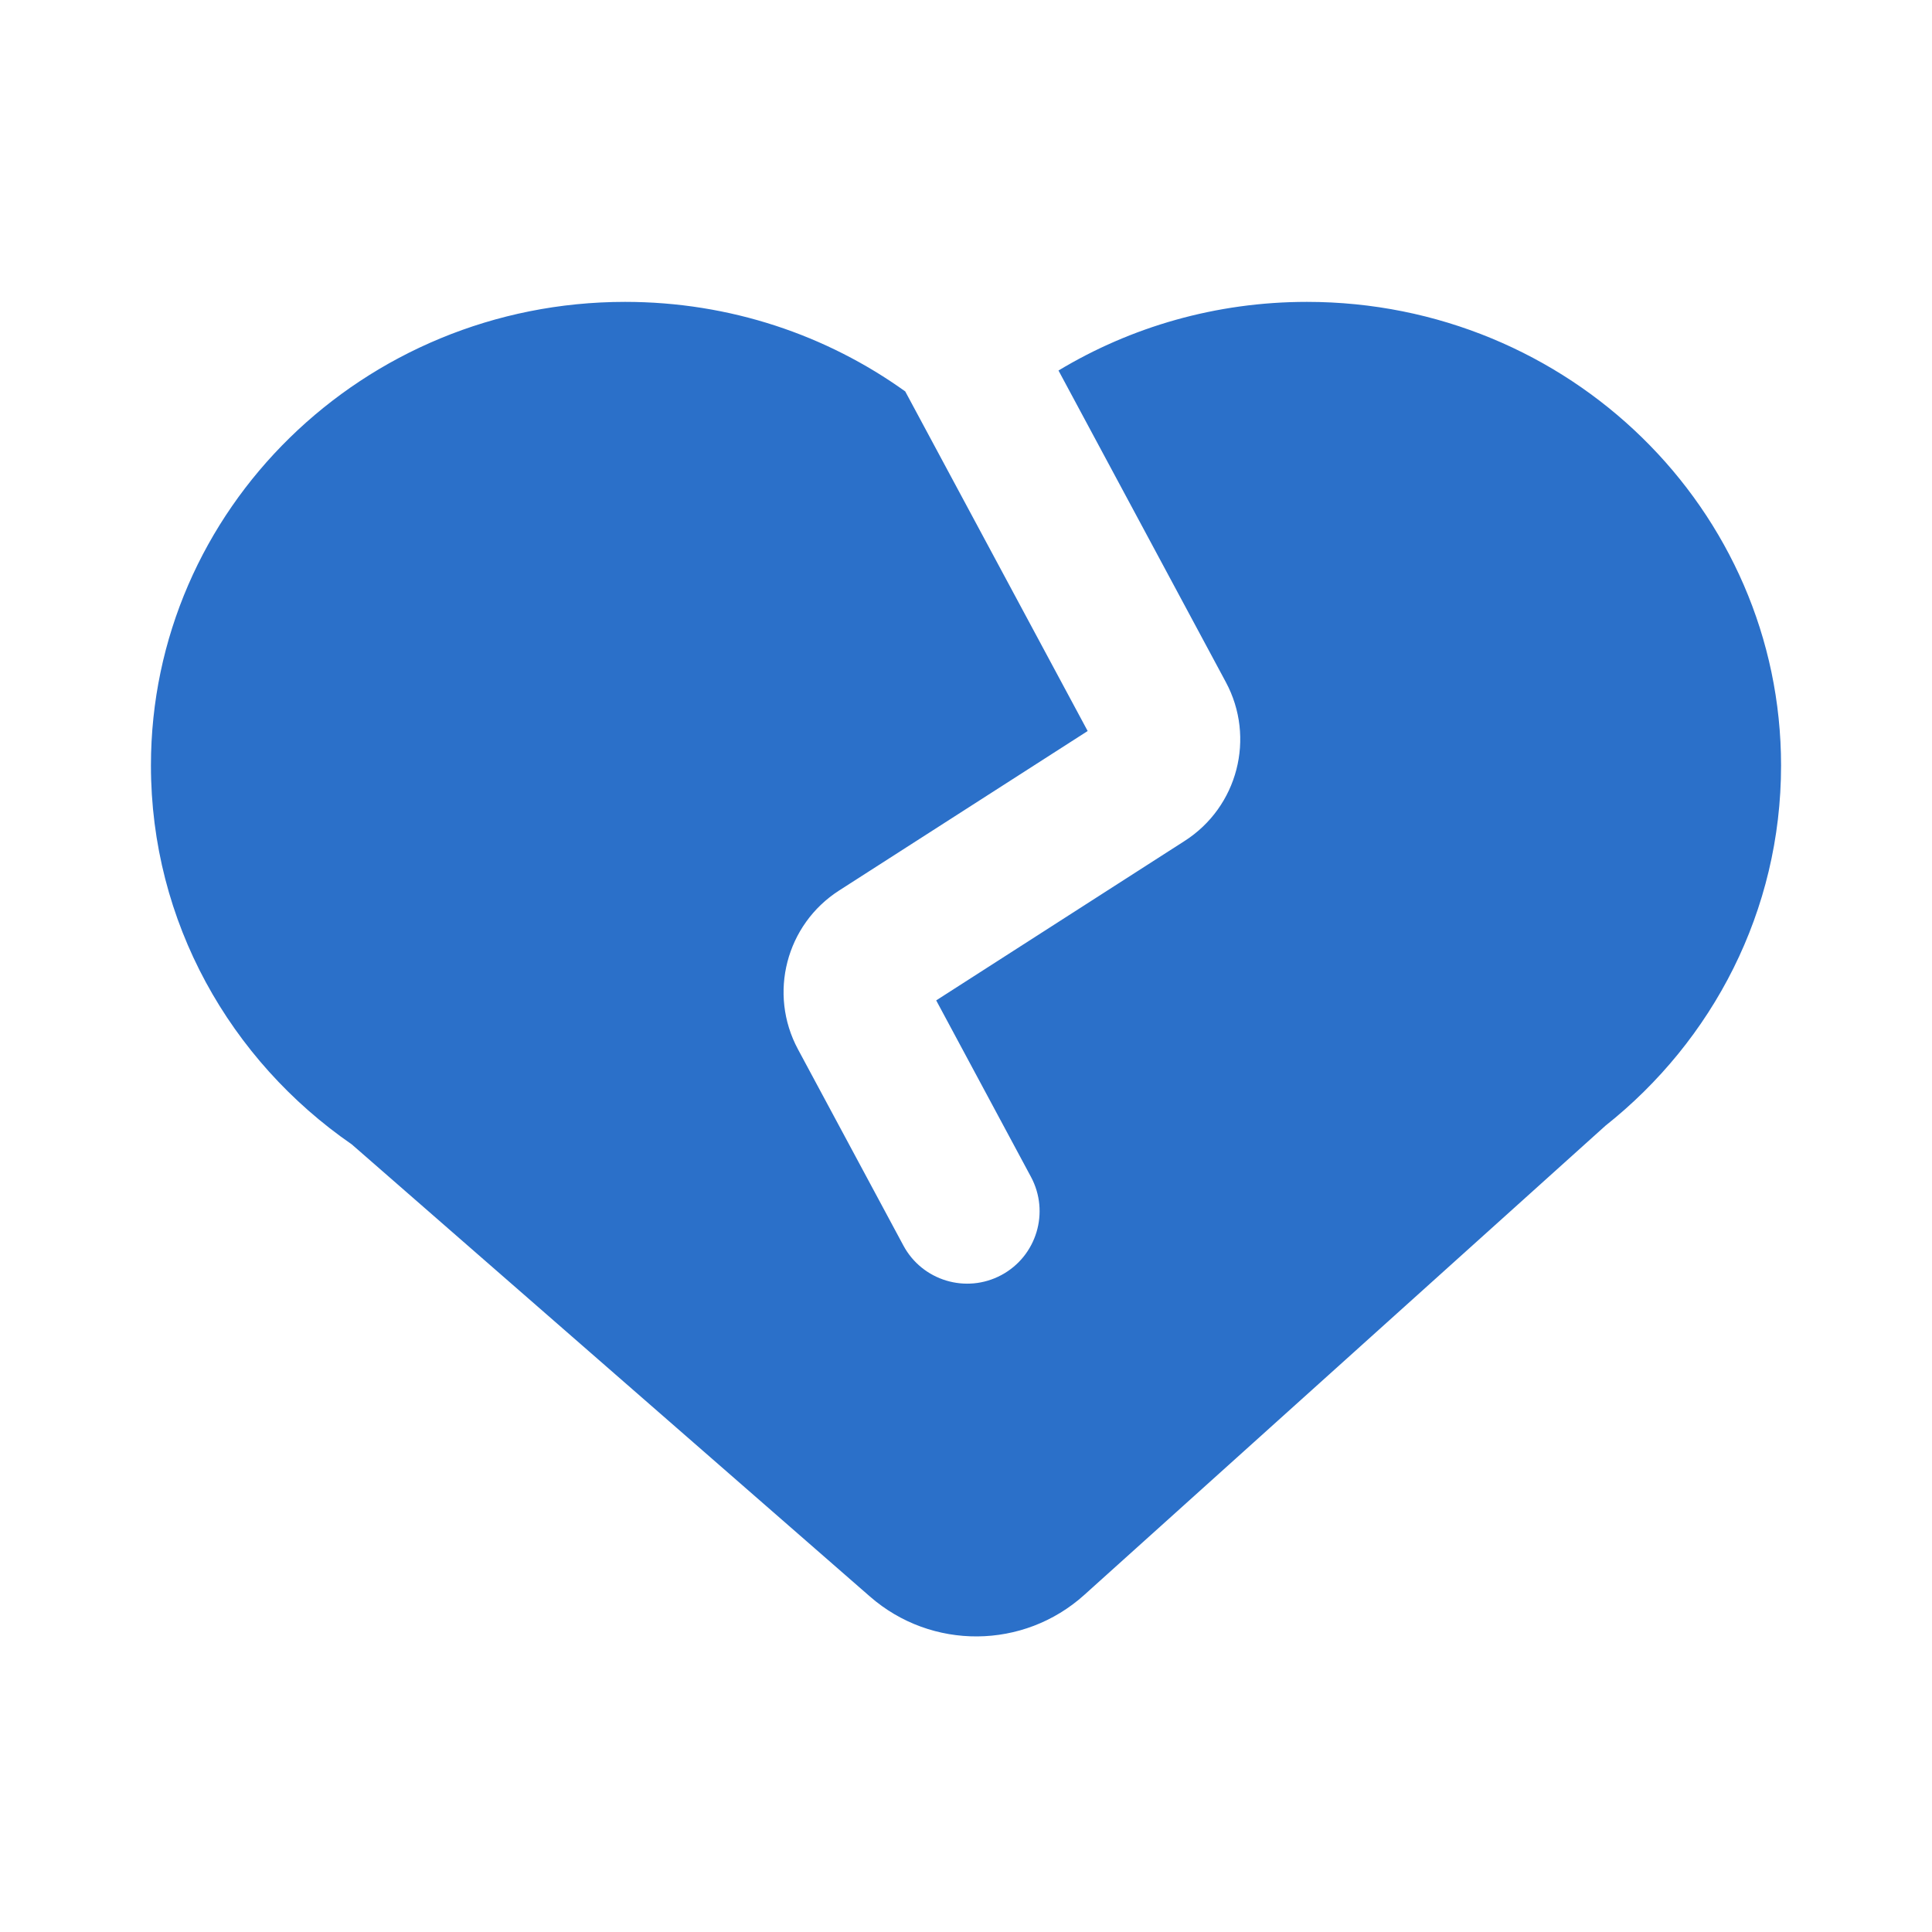 <svg width="40" height="40" viewBox="0 0 40 40" fill="none" xmlns="http://www.w3.org/2000/svg"><path fill-rule="evenodd" clip-rule="evenodd" d="M18.742 8.104L22.519 15.135L17.373 18.437C16.274 19.142 15.903 20.574 16.521 21.724L18.703 25.786C19.094 26.516 20.004 26.79 20.734 26.398C21.463 26.006 21.737 25.096 21.345 24.366L19.383 20.712L24.528 17.41C25.627 16.705 25.998 15.273 25.38 14.123L21.915 7.671C23.411 6.77 25.172 6.25 27.058 6.25C32.48 6.25 36.875 10.548 36.875 15.849C36.875 18.86 35.458 21.546 33.24 23.306L22.449 33.021C21.192 34.153 19.288 34.168 18.013 33.056L7.284 23.694C4.768 21.956 3.125 19.09 3.125 15.849C3.125 10.548 7.52 6.25 12.942 6.25C15.112 6.25 17.117 6.938 18.742 8.104Z" fill="#2B70C9"/></svg>